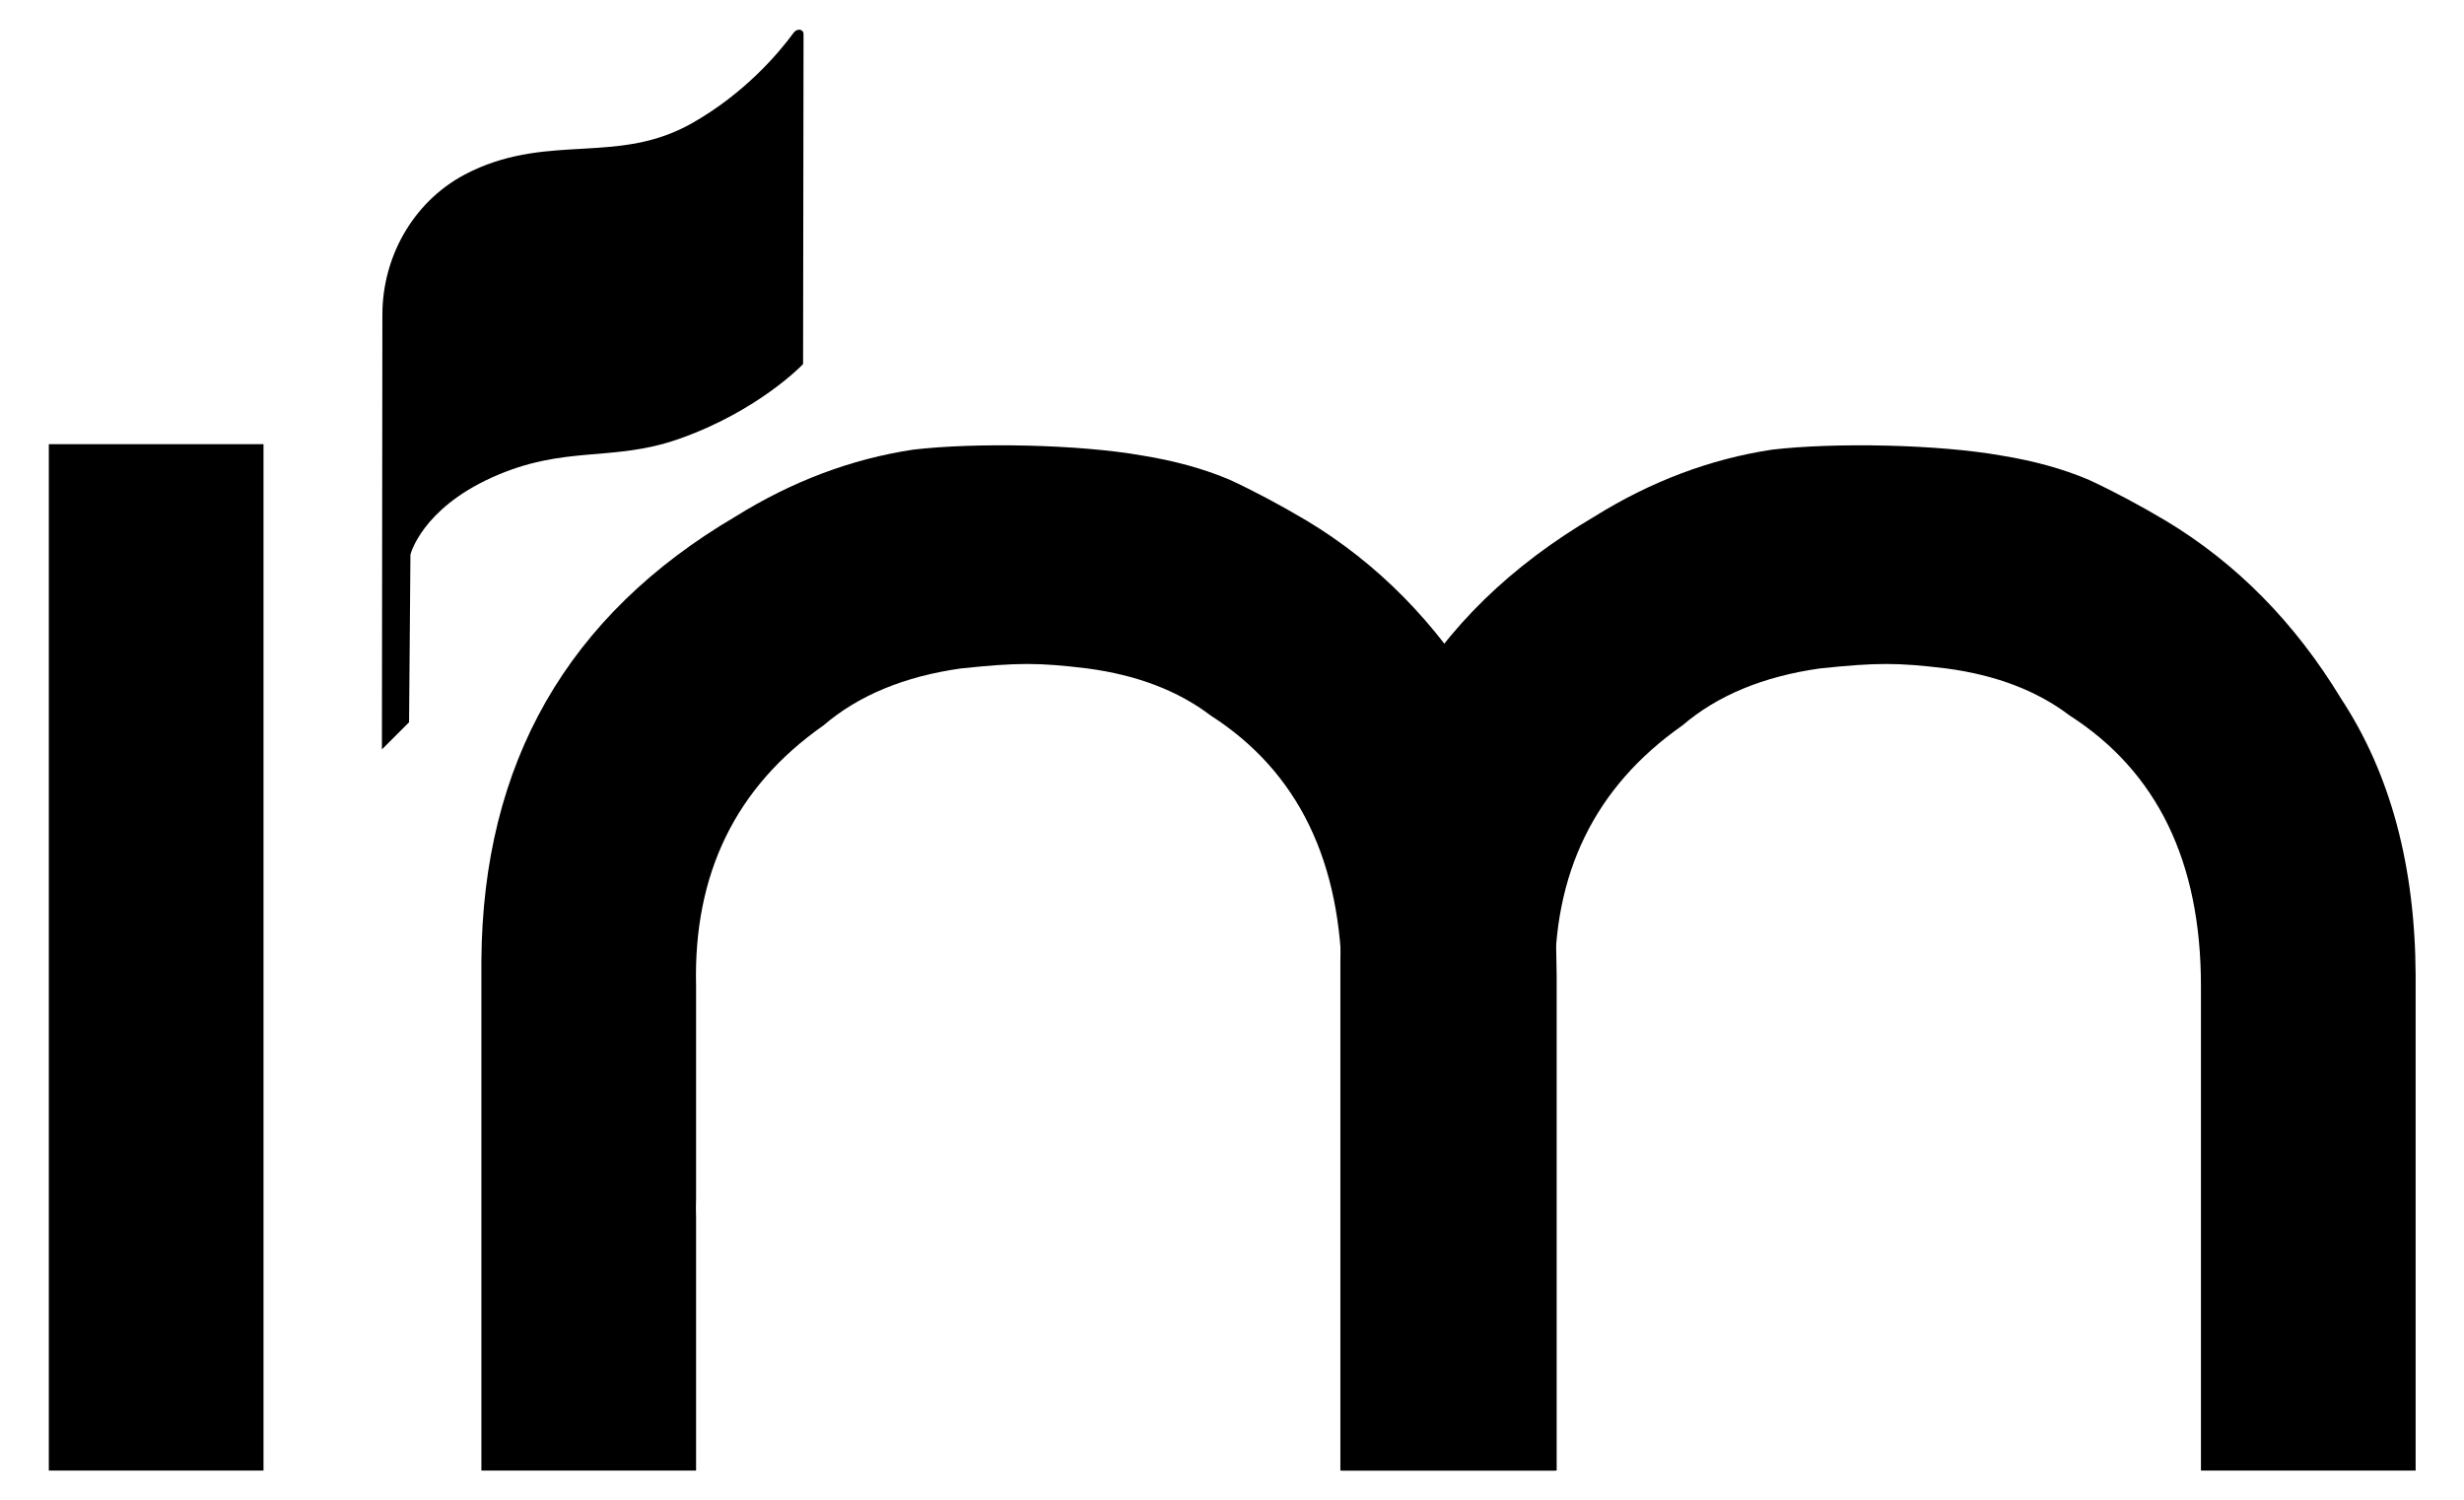 <?xml version="1.0" encoding="utf-8"?>
<!-- Generator: Adobe Illustrator 26.5.0, SVG Export Plug-In . SVG Version: 6.00 Build 0)  -->
<svg version="1.0" xmlns="http://www.w3.org/2000/svg" xmlns:xlink="http://www.w3.org/1999/xlink" x="0px" y="0px"
	 viewBox="0 0 1080 657.6" style="enable-background:new 0 0 1080 657.6;" xml:space="preserve">
<g id="Layer_1">
	<g>
		<g>
			<g>
				<g>
					<g>
						<g>
							<g>
								<g>
									<path d="M649.6,306.2c-20.2-33.3-45.8-59.3-76.9-78c-11.8-7-23.1-13-33.9-18c-11.2-4.7-23.8-8.2-38-10.5
										c-28.1-5-73.5-5.8-100.6-2.6c-27.1,4.1-53.1,13.9-77.8,29.3C248.7,269.7,211.6,334.5,211,421v223.6h94.1v-96.7v-14.2
										c-0.1-2.9-0.1-5.8,0-8.6v-93c-1.2-49.1,17.4-87.2,55.8-114.1c15.4-13.2,35.5-21.5,60.3-25c24.8-2.6,34-2.6,55.4,0
										c21.8,2.9,39.8,9.8,54,20.6c38.4,24.6,57.6,64.1,57.6,118.5v101.6v14.2v96.7h94.1v-217
										C682.2,379.7,671.3,339.2,649.6,306.2z"/>
								</g>
								<g>
									<path d="M1026.1,306.2c-20.2-33.3-45.8-59.3-76.9-78c-11.8-7-23.1-13-33.9-18c-11.2-4.7-23.8-8.2-38-10.5
										c-28.1-5-73.5-5.8-100.6-2.6c-27.1,4.1-53.1,13.9-77.8,29.3C625.2,269.7,588.1,334.5,587.5,421v223.6h94.1v-96.7v-14.2
										c-0.1-2.9-0.1-5.8,0-8.6v-93c-1.2-49.1,17.4-87.2,55.8-114.1c15.4-13.2,35.5-21.5,60.3-25c24.8-2.6,34-2.6,55.4,0
										c21.8,2.9,39.8,9.8,54,20.6c38.4,24.6,57.6,64.1,57.6,118.5v101.6v14.2v96.7h94.1v-217
										C1058.6,379.7,1047.8,339.2,1026.1,306.2z"/>
								</g>
								<g>
									<rect x="21.4" y="194.7" width="94.1" height="449.9"/>
								</g>
							</g>
						</g>
					</g>
				</g>
			</g>
		</g>
		<g>
			<path d="M347.9,14.3c-6.8,9.3-21.7,26.7-44.4,39.6c-32.3,18.4-61.8,4.6-96.6,21c-0.3,0.2-0.6,0.3-1,0.5
				c-23.8,11.5-38.3,36.2-38.3,62.6l-0.2,190.5l11.9-11.9l0.6-73.5c0,0,4.8-19.8,35.7-33.8c31.9-14.4,52.4-6.6,81.7-16.8
				c35.2-12.3,54.7-32.9,54.7-32.9L352.2,15C352.2,12.7,349.4,12.3,347.9,14.3z"/>
		</g>
	</g>
</g>
<g id="Layer_2">
</g>
<g id="Layer_3">
</g>
<g id="Layer_4">
</g>
<g id="Layer_5">
</g>
</svg>
